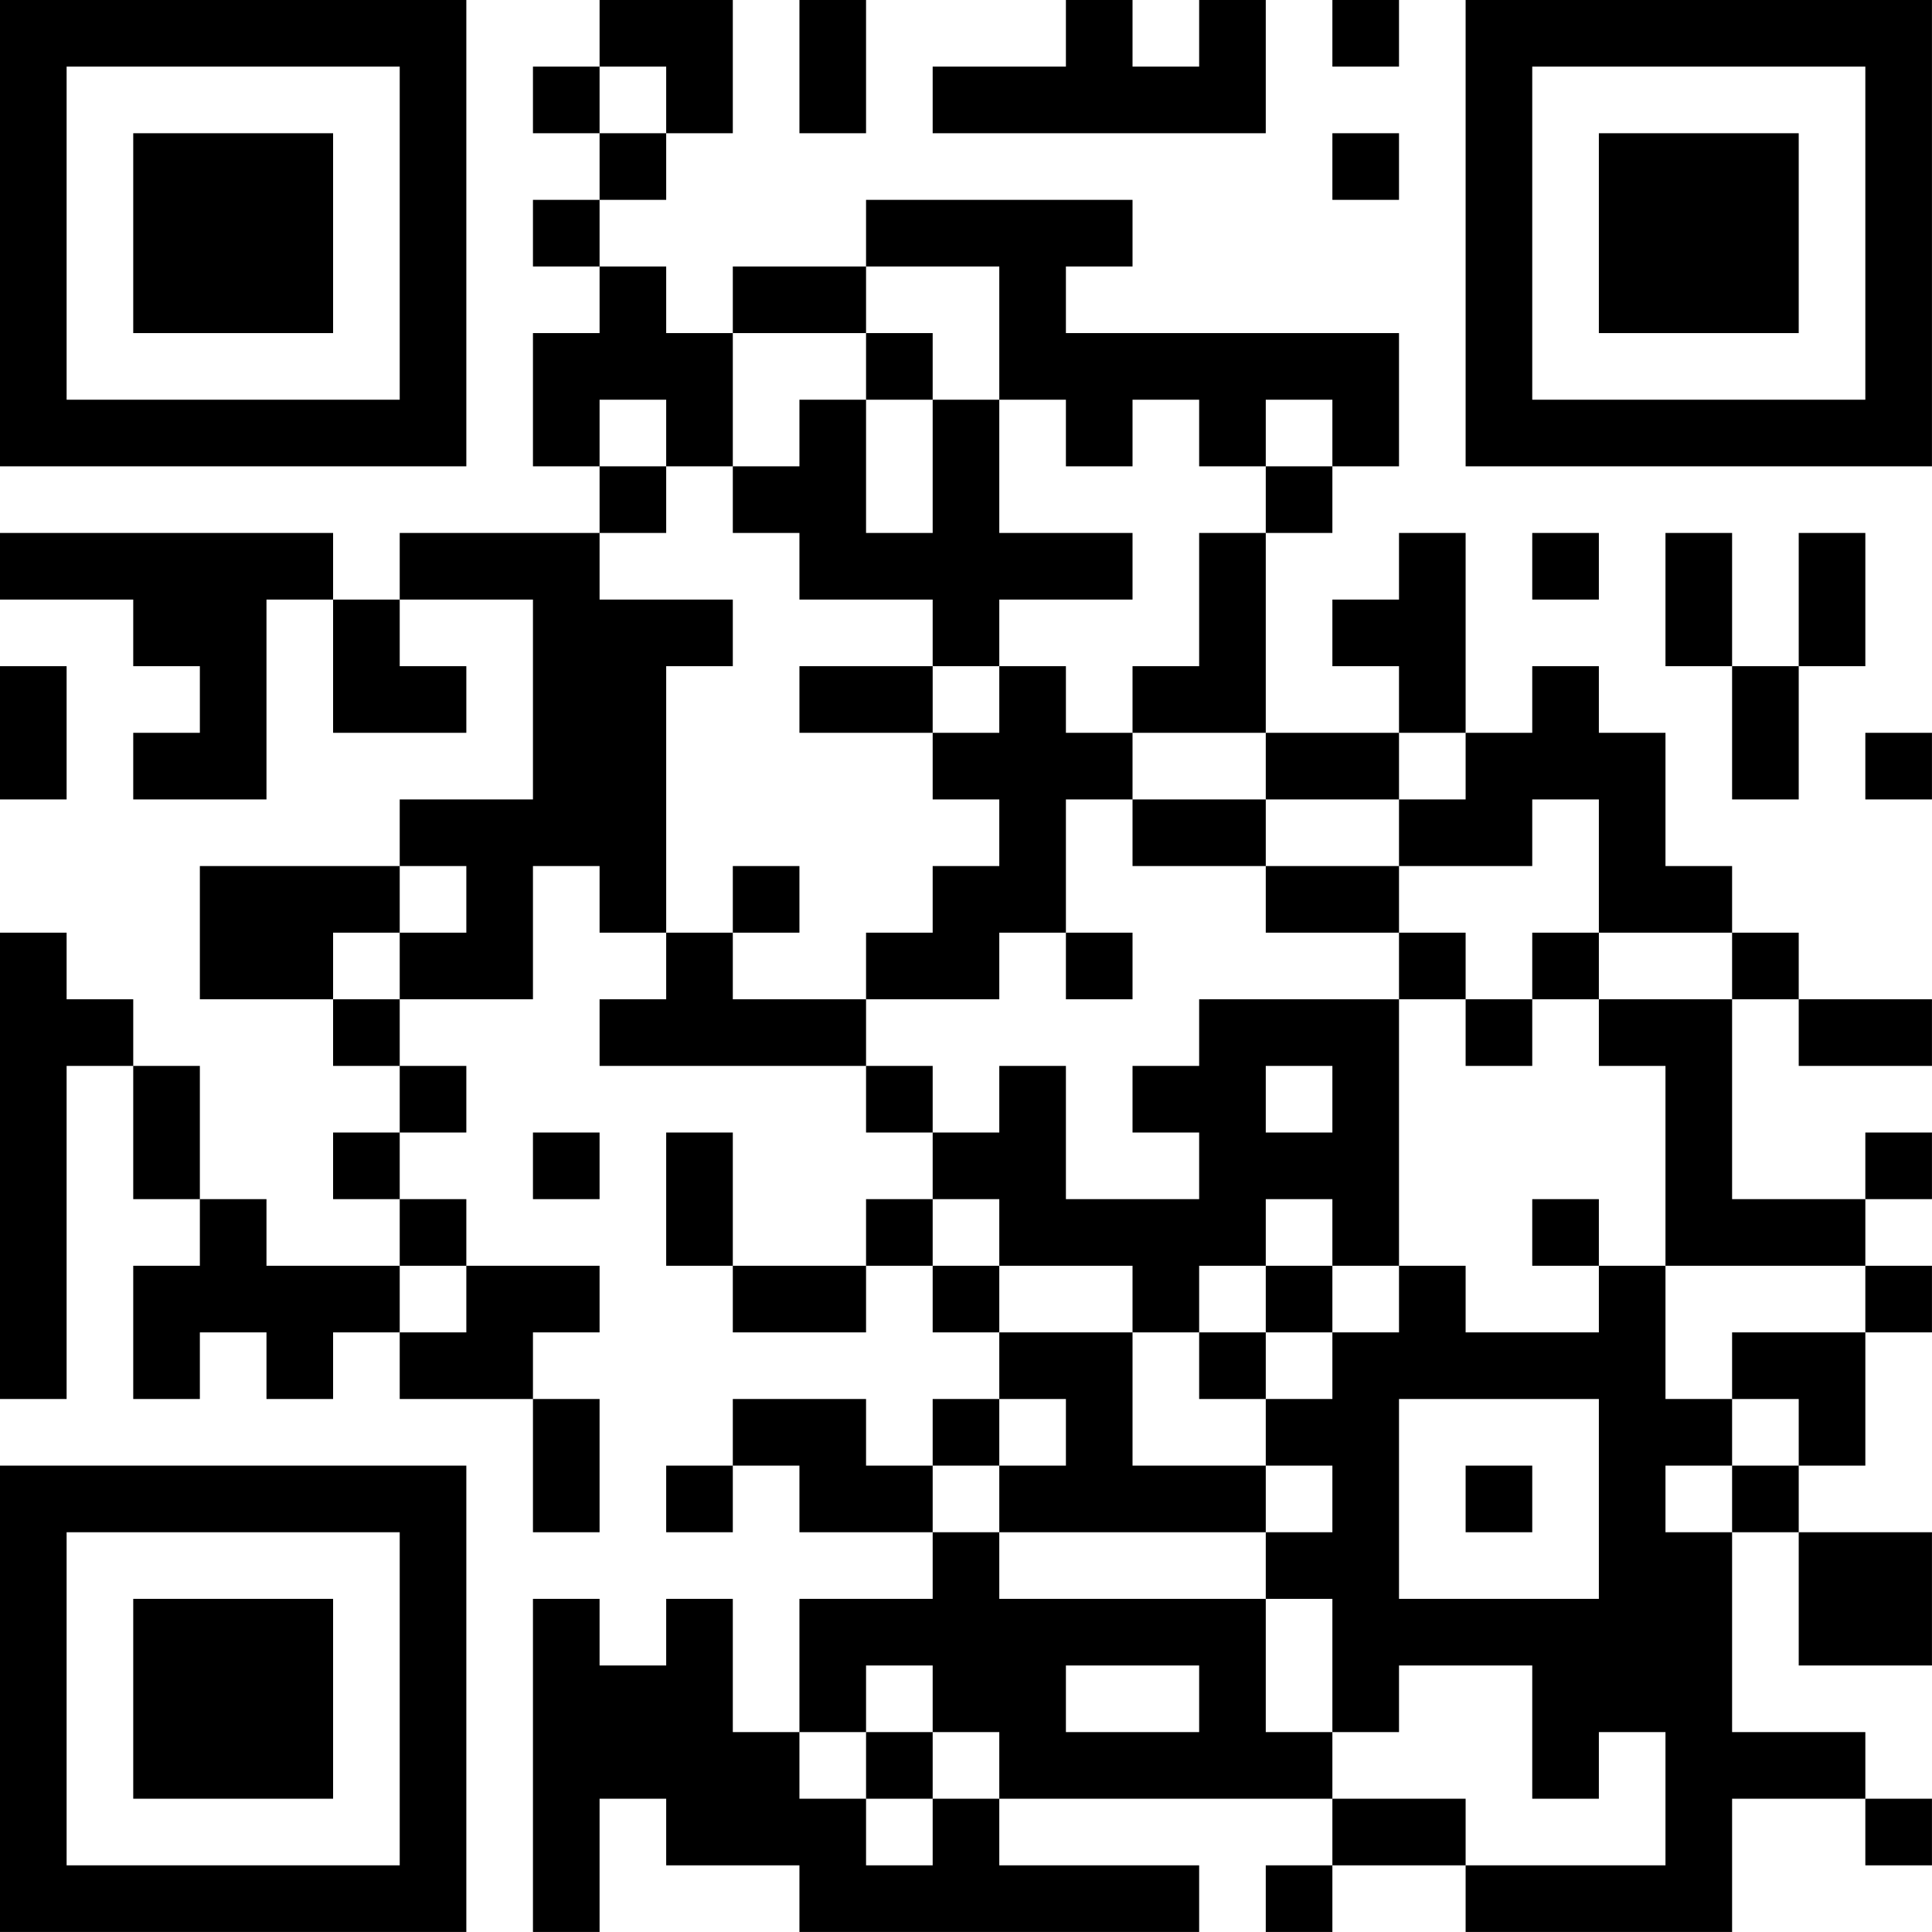 <?xml version="1.0" encoding="UTF-8"?>
<svg xmlns="http://www.w3.org/2000/svg" version="1.1" width="500" height="500" viewBox="0 0 500 500"><rect x="0" y="0" width="500" height="500" fill="#ffffff"/><g transform="scale(17.241)"><g transform="translate(0,0)"><path fill-rule="evenodd" d="M9 0L9 1L8 1L8 2L9 2L9 3L8 3L8 4L9 4L9 5L8 5L8 7L9 7L9 8L6 8L6 9L5 9L5 8L0 8L0 9L2 9L2 10L3 10L3 11L2 11L2 12L4 12L4 9L5 9L5 11L7 11L7 10L6 10L6 9L8 9L8 12L6 12L6 13L3 13L3 15L5 15L5 16L6 16L6 17L5 17L5 18L6 18L6 19L4 19L4 18L3 18L3 16L2 16L2 15L1 15L1 14L0 14L0 21L1 21L1 16L2 16L2 18L3 18L3 19L2 19L2 21L3 21L3 20L4 20L4 21L5 21L5 20L6 20L6 21L8 21L8 23L9 23L9 21L8 21L8 20L9 20L9 19L7 19L7 18L6 18L6 17L7 17L7 16L6 16L6 15L8 15L8 13L9 13L9 14L10 14L10 15L9 15L9 16L13 16L13 17L14 17L14 18L13 18L13 19L11 19L11 17L10 17L10 19L11 19L11 20L13 20L13 19L14 19L14 20L15 20L15 21L14 21L14 22L13 22L13 21L11 21L11 22L10 22L10 23L11 23L11 22L12 22L12 23L14 23L14 24L12 24L12 26L11 26L11 24L10 24L10 25L9 25L9 24L8 24L8 29L9 29L9 27L10 27L10 28L12 28L12 29L18 29L18 28L15 28L15 27L20 27L20 28L19 28L19 29L20 29L20 28L22 28L22 29L26 29L26 27L28 27L28 28L29 28L29 27L28 27L28 26L26 26L26 23L27 23L27 25L29 25L29 23L27 23L27 22L28 22L28 20L29 20L29 19L28 19L28 18L29 18L29 17L28 17L28 18L26 18L26 15L27 15L27 16L29 16L29 15L27 15L27 14L26 14L26 13L25 13L25 11L24 11L24 10L23 10L23 11L22 11L22 8L21 8L21 9L20 9L20 10L21 10L21 11L19 11L19 8L20 8L20 7L21 7L21 5L16 5L16 4L17 4L17 3L13 3L13 4L11 4L11 5L10 5L10 4L9 4L9 3L10 3L10 2L11 2L11 0ZM12 0L12 2L13 2L13 0ZM16 0L16 1L14 1L14 2L19 2L19 0L18 0L18 1L17 1L17 0ZM20 0L20 1L21 1L21 0ZM9 1L9 2L10 2L10 1ZM20 2L20 3L21 3L21 2ZM13 4L13 5L11 5L11 7L10 7L10 6L9 6L9 7L10 7L10 8L9 8L9 9L11 9L11 10L10 10L10 14L11 14L11 15L13 15L13 16L14 16L14 17L15 17L15 16L16 16L16 18L18 18L18 17L17 17L17 16L18 16L18 15L21 15L21 19L20 19L20 18L19 18L19 19L18 19L18 20L17 20L17 19L15 19L15 18L14 18L14 19L15 19L15 20L17 20L17 22L19 22L19 23L15 23L15 22L16 22L16 21L15 21L15 22L14 22L14 23L15 23L15 24L19 24L19 26L20 26L20 27L22 27L22 28L25 28L25 26L24 26L24 27L23 27L23 25L21 25L21 26L20 26L20 24L19 24L19 23L20 23L20 22L19 22L19 21L20 21L20 20L21 20L21 19L22 19L22 20L24 20L24 19L25 19L25 21L26 21L26 22L25 22L25 23L26 23L26 22L27 22L27 21L26 21L26 20L28 20L28 19L25 19L25 16L24 16L24 15L26 15L26 14L24 14L24 12L23 12L23 13L21 13L21 12L22 12L22 11L21 11L21 12L19 12L19 11L17 11L17 10L18 10L18 8L19 8L19 7L20 7L20 6L19 6L19 7L18 7L18 6L17 6L17 7L16 7L16 6L15 6L15 4ZM13 5L13 6L12 6L12 7L11 7L11 8L12 8L12 9L14 9L14 10L12 10L12 11L14 11L14 12L15 12L15 13L14 13L14 14L13 14L13 15L15 15L15 14L16 14L16 15L17 15L17 14L16 14L16 12L17 12L17 13L19 13L19 14L21 14L21 15L22 15L22 16L23 16L23 15L24 15L24 14L23 14L23 15L22 15L22 14L21 14L21 13L19 13L19 12L17 12L17 11L16 11L16 10L15 10L15 9L17 9L17 8L15 8L15 6L14 6L14 5ZM13 6L13 8L14 8L14 6ZM23 8L23 9L24 9L24 8ZM25 8L25 10L26 10L26 12L27 12L27 10L28 10L28 8L27 8L27 10L26 10L26 8ZM0 10L0 12L1 12L1 10ZM14 10L14 11L15 11L15 10ZM28 11L28 12L29 12L29 11ZM6 13L6 14L5 14L5 15L6 15L6 14L7 14L7 13ZM11 13L11 14L12 14L12 13ZM19 16L19 17L20 17L20 16ZM8 17L8 18L9 18L9 17ZM23 18L23 19L24 19L24 18ZM6 19L6 20L7 20L7 19ZM19 19L19 20L18 20L18 21L19 21L19 20L20 20L20 19ZM21 21L21 24L24 24L24 21ZM22 22L22 23L23 23L23 22ZM13 25L13 26L12 26L12 27L13 27L13 28L14 28L14 27L15 27L15 26L14 26L14 25ZM16 25L16 26L18 26L18 25ZM13 26L13 27L14 27L14 26ZM0 0L7 0L7 7L0 7ZM1 1L1 6L6 6L6 1ZM2 2L5 2L5 5L2 5ZM22 0L29 0L29 7L22 7ZM23 1L23 6L28 6L28 1ZM24 2L27 2L27 5L24 5ZM0 22L7 22L7 29L0 29ZM1 23L1 28L6 28L6 23ZM2 24L5 24L5 27L2 27Z" fill="#000000"/></g></g></svg>
